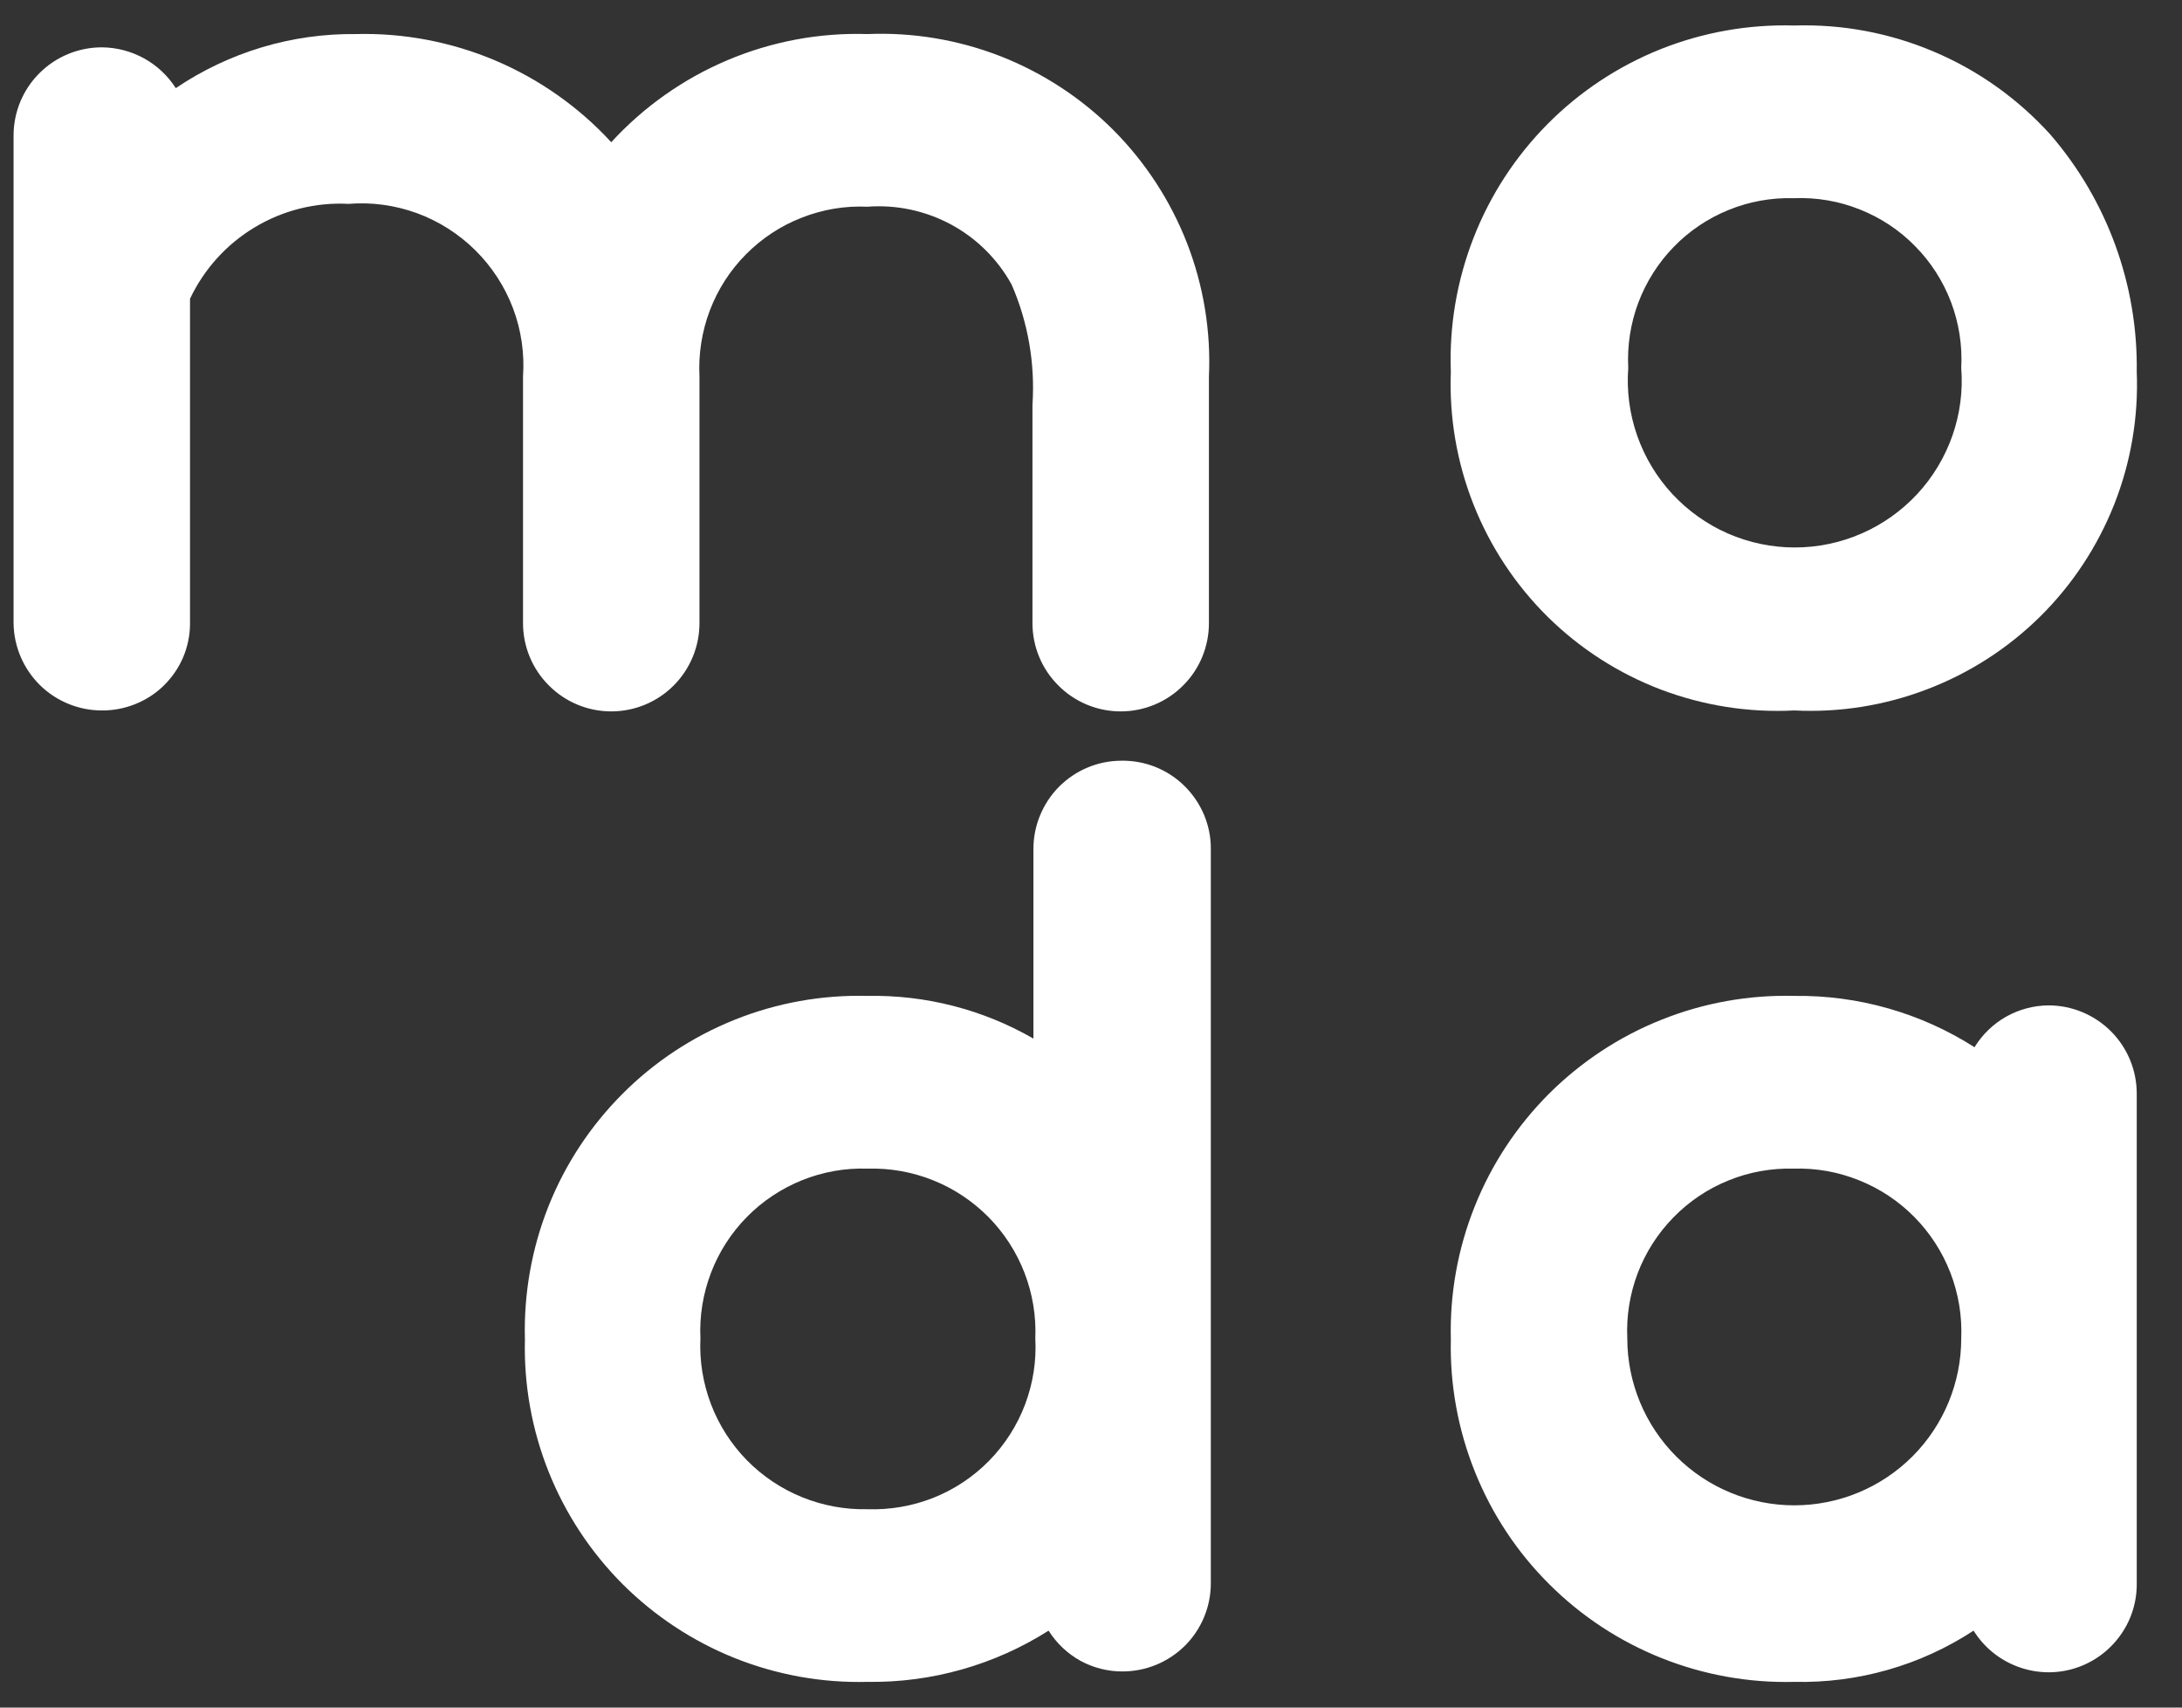 <svg width="23" height="18" viewBox="0 0 23 18" fill="none" xmlns="http://www.w3.org/2000/svg">
<rect x="0" y="0" width="23" height="18" fill="#333333" stroke="none"/>
<g clip-path="url(#clip0_777_734)">
<path d="M18.913 7.489C19.39 7.513 19.867 7.437 20.313 7.266C20.759 7.096 21.165 6.835 21.505 6.499C21.845 6.163 22.11 5.76 22.286 5.316C22.461 4.872 22.542 4.396 22.523 3.919C22.536 3.002 22.212 2.113 21.613 1.419C21.273 1.043 20.856 0.745 20.39 0.547C19.924 0.348 19.42 0.253 18.913 0.269C18.432 0.255 17.952 0.34 17.505 0.518C17.057 0.697 16.651 0.966 16.312 1.308C15.972 1.651 15.707 2.059 15.532 2.508C15.357 2.957 15.275 3.437 15.293 3.919C15.275 4.397 15.356 4.873 15.532 5.318C15.708 5.763 15.975 6.167 16.315 6.503C16.656 6.839 17.063 7.1 17.51 7.27C17.958 7.439 18.436 7.514 18.913 7.489ZM18.913 2.089C19.149 2.08 19.385 2.12 19.604 2.208C19.824 2.295 20.023 2.427 20.188 2.596C20.354 2.764 20.482 2.965 20.566 3.186C20.649 3.407 20.686 3.643 20.673 3.879C20.692 4.12 20.66 4.363 20.58 4.592C20.5 4.82 20.374 5.03 20.209 5.208C20.044 5.385 19.845 5.527 19.622 5.624C19.4 5.721 19.161 5.771 18.918 5.771C18.676 5.771 18.436 5.721 18.214 5.624C17.992 5.527 17.793 5.385 17.628 5.208C17.463 5.03 17.337 4.82 17.257 4.592C17.177 4.363 17.145 4.12 17.163 3.879C17.151 3.644 17.187 3.41 17.269 3.191C17.352 2.971 17.479 2.771 17.642 2.603C17.805 2.435 18.002 2.302 18.219 2.214C18.436 2.125 18.669 2.083 18.903 2.089H18.913Z" fill="white"/>
<path d="M11.813 8.019C11.569 8.021 11.335 8.12 11.162 8.294C10.99 8.469 10.893 8.704 10.893 8.949V10.948C10.362 10.642 9.757 10.486 9.143 10.498C8.665 10.486 8.189 10.571 7.745 10.749C7.301 10.927 6.897 11.193 6.56 11.532C6.222 11.871 5.956 12.275 5.78 12.719C5.604 13.164 5.52 13.64 5.533 14.118C5.521 14.596 5.606 15.071 5.783 15.514C5.96 15.958 6.226 16.361 6.563 16.699C6.901 17.036 7.304 17.302 7.747 17.479C8.191 17.656 8.666 17.741 9.143 17.729C9.819 17.739 10.483 17.551 11.053 17.189C11.136 17.321 11.251 17.43 11.387 17.506C11.524 17.581 11.678 17.62 11.833 17.619C12.078 17.619 12.313 17.522 12.488 17.35C12.662 17.177 12.761 16.943 12.763 16.698V8.949C12.764 8.825 12.739 8.702 12.691 8.588C12.643 8.474 12.572 8.37 12.484 8.284C12.396 8.197 12.291 8.129 12.175 8.083C12.06 8.038 11.937 8.016 11.813 8.019ZM9.143 12.319C9.38 12.312 9.614 12.353 9.834 12.441C10.053 12.528 10.252 12.661 10.418 12.828C10.584 12.996 10.714 13.197 10.799 13.417C10.884 13.637 10.923 13.873 10.913 14.108C10.926 14.346 10.889 14.583 10.805 14.805C10.721 15.027 10.592 15.229 10.425 15.399C10.259 15.568 10.059 15.701 9.838 15.789C9.617 15.876 9.381 15.917 9.143 15.909C8.907 15.914 8.673 15.871 8.454 15.782C8.235 15.693 8.037 15.56 7.872 15.392C7.707 15.223 7.578 15.022 7.494 14.801C7.41 14.58 7.372 14.344 7.383 14.108C7.372 13.873 7.41 13.638 7.494 13.418C7.578 13.197 7.707 12.997 7.872 12.829C8.037 12.661 8.236 12.529 8.454 12.441C8.673 12.353 8.908 12.311 9.143 12.319Z" fill="white"/>
<path d="M21.593 10.598C21.437 10.599 21.283 10.64 21.146 10.717C21.01 10.794 20.895 10.905 20.813 11.039C20.246 10.677 19.586 10.489 18.913 10.498C18.435 10.486 17.958 10.571 17.514 10.749C17.069 10.926 16.665 11.193 16.326 11.531C15.988 11.87 15.721 12.274 15.544 12.719C15.366 13.164 15.281 13.64 15.293 14.118C15.282 14.596 15.369 15.072 15.547 15.515C15.725 15.959 15.991 16.362 16.33 16.699C16.668 17.037 17.072 17.302 17.516 17.479C17.96 17.656 18.436 17.741 18.913 17.729C19.584 17.744 20.243 17.556 20.803 17.189C20.91 17.36 21.068 17.491 21.256 17.564C21.443 17.637 21.65 17.648 21.843 17.594C22.037 17.54 22.208 17.424 22.331 17.264C22.454 17.105 22.521 16.91 22.523 16.709V11.528C22.523 11.282 22.425 11.045 22.251 10.871C22.077 10.697 21.84 10.598 21.593 10.598ZM18.903 12.319C19.14 12.311 19.375 12.353 19.594 12.441C19.813 12.528 20.012 12.66 20.178 12.828C20.344 12.996 20.474 13.197 20.559 13.417C20.644 13.637 20.683 13.873 20.673 14.108C20.673 14.575 20.488 15.023 20.158 15.353C19.828 15.683 19.38 15.868 18.913 15.868C18.447 15.868 17.999 15.683 17.669 15.353C17.339 15.023 17.153 14.575 17.153 14.108C17.142 13.874 17.18 13.639 17.263 13.42C17.347 13.2 17.475 13.001 17.639 12.833C17.803 12.665 18 12.532 18.218 12.444C18.435 12.355 18.669 12.313 18.903 12.319Z" fill="white"/>
<path d="M9.143 0.359C8.638 0.343 8.135 0.437 7.669 0.634C7.203 0.831 6.785 1.126 6.443 1.499C6.102 1.128 5.685 0.835 5.222 0.638C4.758 0.442 4.257 0.346 3.753 0.359C3.077 0.351 2.414 0.55 1.853 0.929C1.769 0.798 1.654 0.69 1.518 0.615C1.381 0.54 1.229 0.5 1.073 0.499C0.827 0.499 0.59 0.597 0.416 0.771C0.241 0.945 0.143 1.182 0.143 1.429L0.143 6.569C0.146 6.813 0.245 7.047 0.419 7.22C0.593 7.392 0.829 7.489 1.073 7.489C1.194 7.49 1.314 7.467 1.426 7.422C1.538 7.377 1.641 7.311 1.727 7.226C1.813 7.142 1.882 7.041 1.93 6.93C1.977 6.819 2.002 6.699 2.003 6.579V5.699C2.003 4.899 2.003 3.799 2.003 3.349C2.003 3.239 2.003 3.159 2.003 3.149C2.152 2.835 2.389 2.573 2.687 2.395C2.984 2.217 3.327 2.131 3.673 2.149C3.918 2.129 4.164 2.163 4.395 2.247C4.626 2.332 4.835 2.465 5.01 2.638C5.184 2.81 5.32 3.019 5.407 3.248C5.494 3.478 5.53 3.724 5.513 3.969V6.569C5.513 6.815 5.611 7.052 5.786 7.226C5.96 7.401 6.197 7.499 6.443 7.499C6.69 7.499 6.927 7.401 7.101 7.226C7.275 7.052 7.373 6.815 7.373 6.569V3.969C7.361 3.732 7.398 3.495 7.482 3.273C7.566 3.052 7.695 2.85 7.862 2.682C8.029 2.513 8.229 2.381 8.45 2.295C8.67 2.208 8.907 2.168 9.143 2.179C9.449 2.156 9.754 2.221 10.024 2.366C10.293 2.511 10.515 2.731 10.663 2.999C10.837 3.398 10.912 3.834 10.883 4.269V6.569C10.883 6.815 10.981 7.052 11.156 7.226C11.33 7.401 11.567 7.499 11.813 7.499C12.06 7.499 12.297 7.401 12.471 7.226C12.646 7.052 12.743 6.815 12.743 6.569V3.969C12.765 3.49 12.686 3.012 12.513 2.565C12.339 2.118 12.075 1.712 11.737 1.372C11.398 1.033 10.993 0.768 10.547 0.593C10.1 0.419 9.622 0.339 9.143 0.359Z" fill="white"/>
</g>
<defs>
<clipPath id="clip0_777_734">
<rect width="22.38" height="17.46" fill="white" transform="translate(0.143 0.269)"/>
</clipPath>
</defs>
</svg>

